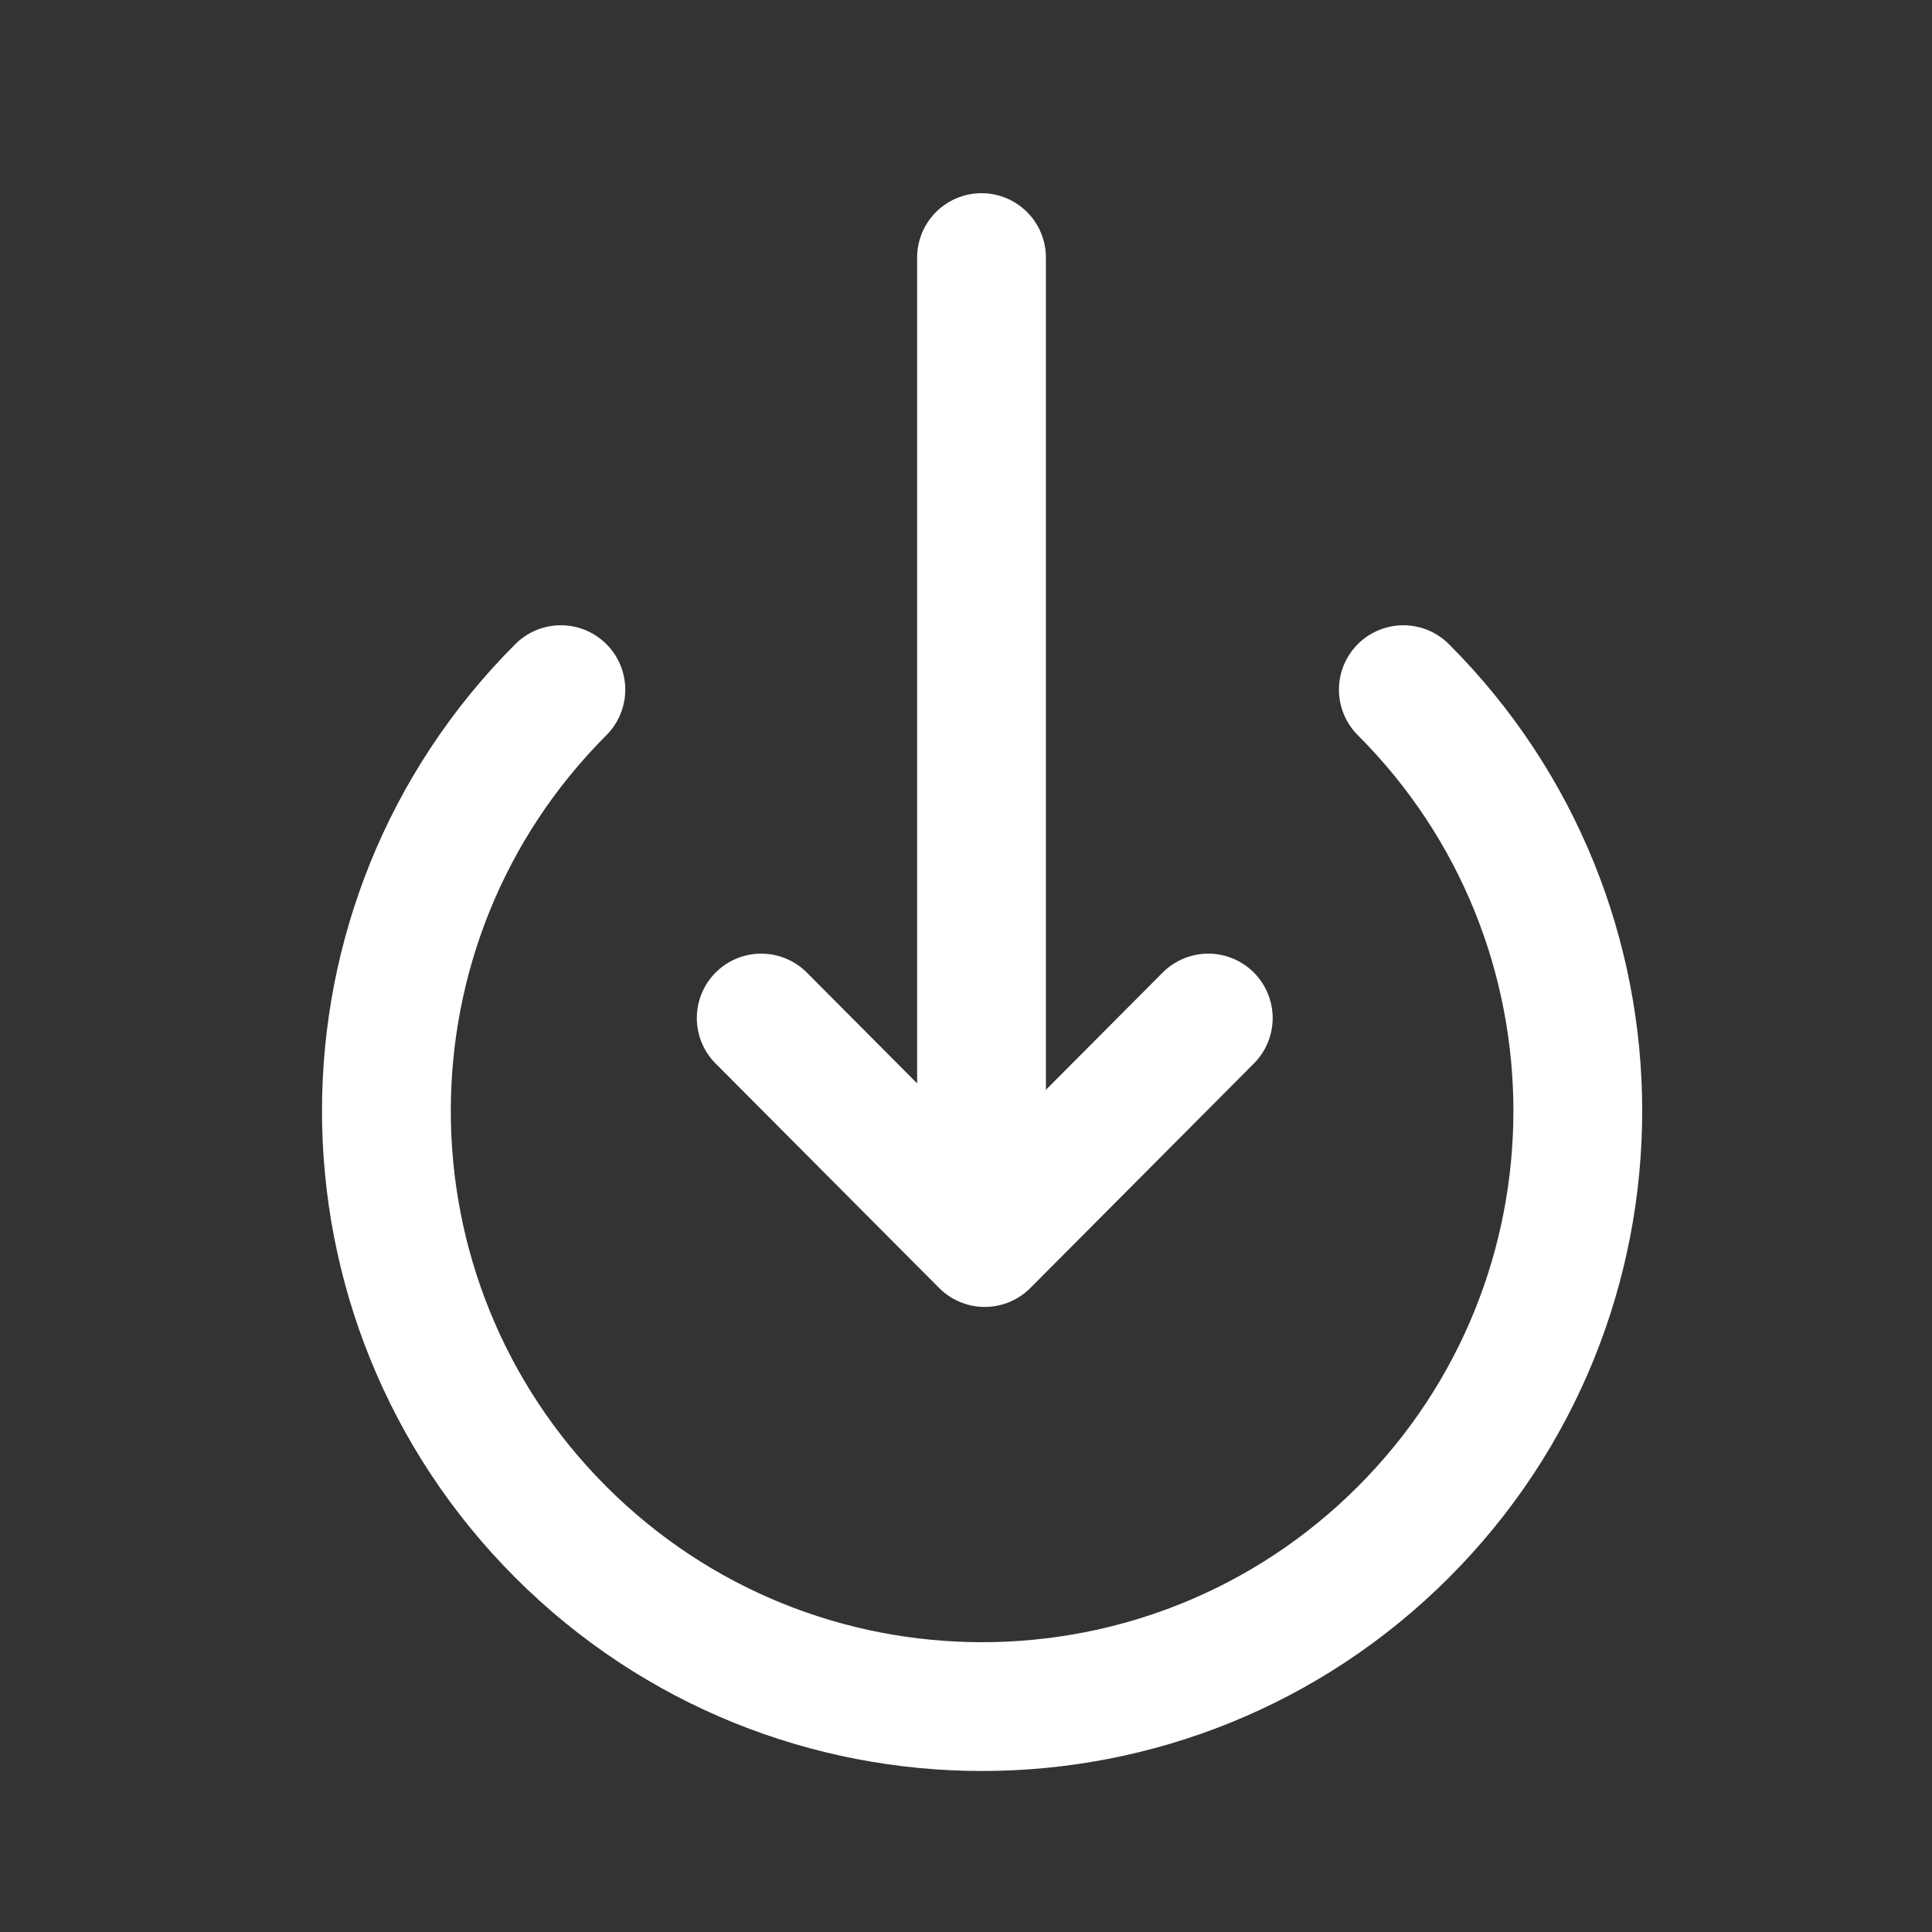 <svg width="30" height="30" viewBox="0 0 30 30" fill="none" xmlns="http://www.w3.org/2000/svg">
<rect x="0" y="0" width="30" height="30" fill="#333333" stroke="none"/>
<g clip-path="url(#clip0_382:385)">
<path d="M21.791 10.709C25.403 14.321 25.403 20.179 21.791 23.791C18.178 27.403 12.321 27.403 8.709 23.791C5.097 20.179 5.097 14.322 8.709 10.709" stroke="white" stroke-width="2" stroke-linecap="round" stroke-linejoin="round"/>
<path d="M11.82 15.808L15.291 19.294L18.762 15.808" stroke="white" stroke-width="2" stroke-linecap="round" stroke-linejoin="round"/>
<path d="M15.241 19V4" stroke="white" stroke-width="2" stroke-linecap="round" stroke-linejoin="round"/>
</g>
<defs>
<clipPath id="clip0_382:385">
<rect width="30" height="30" fill="white"/>
</clipPath>
</defs>
</svg>
